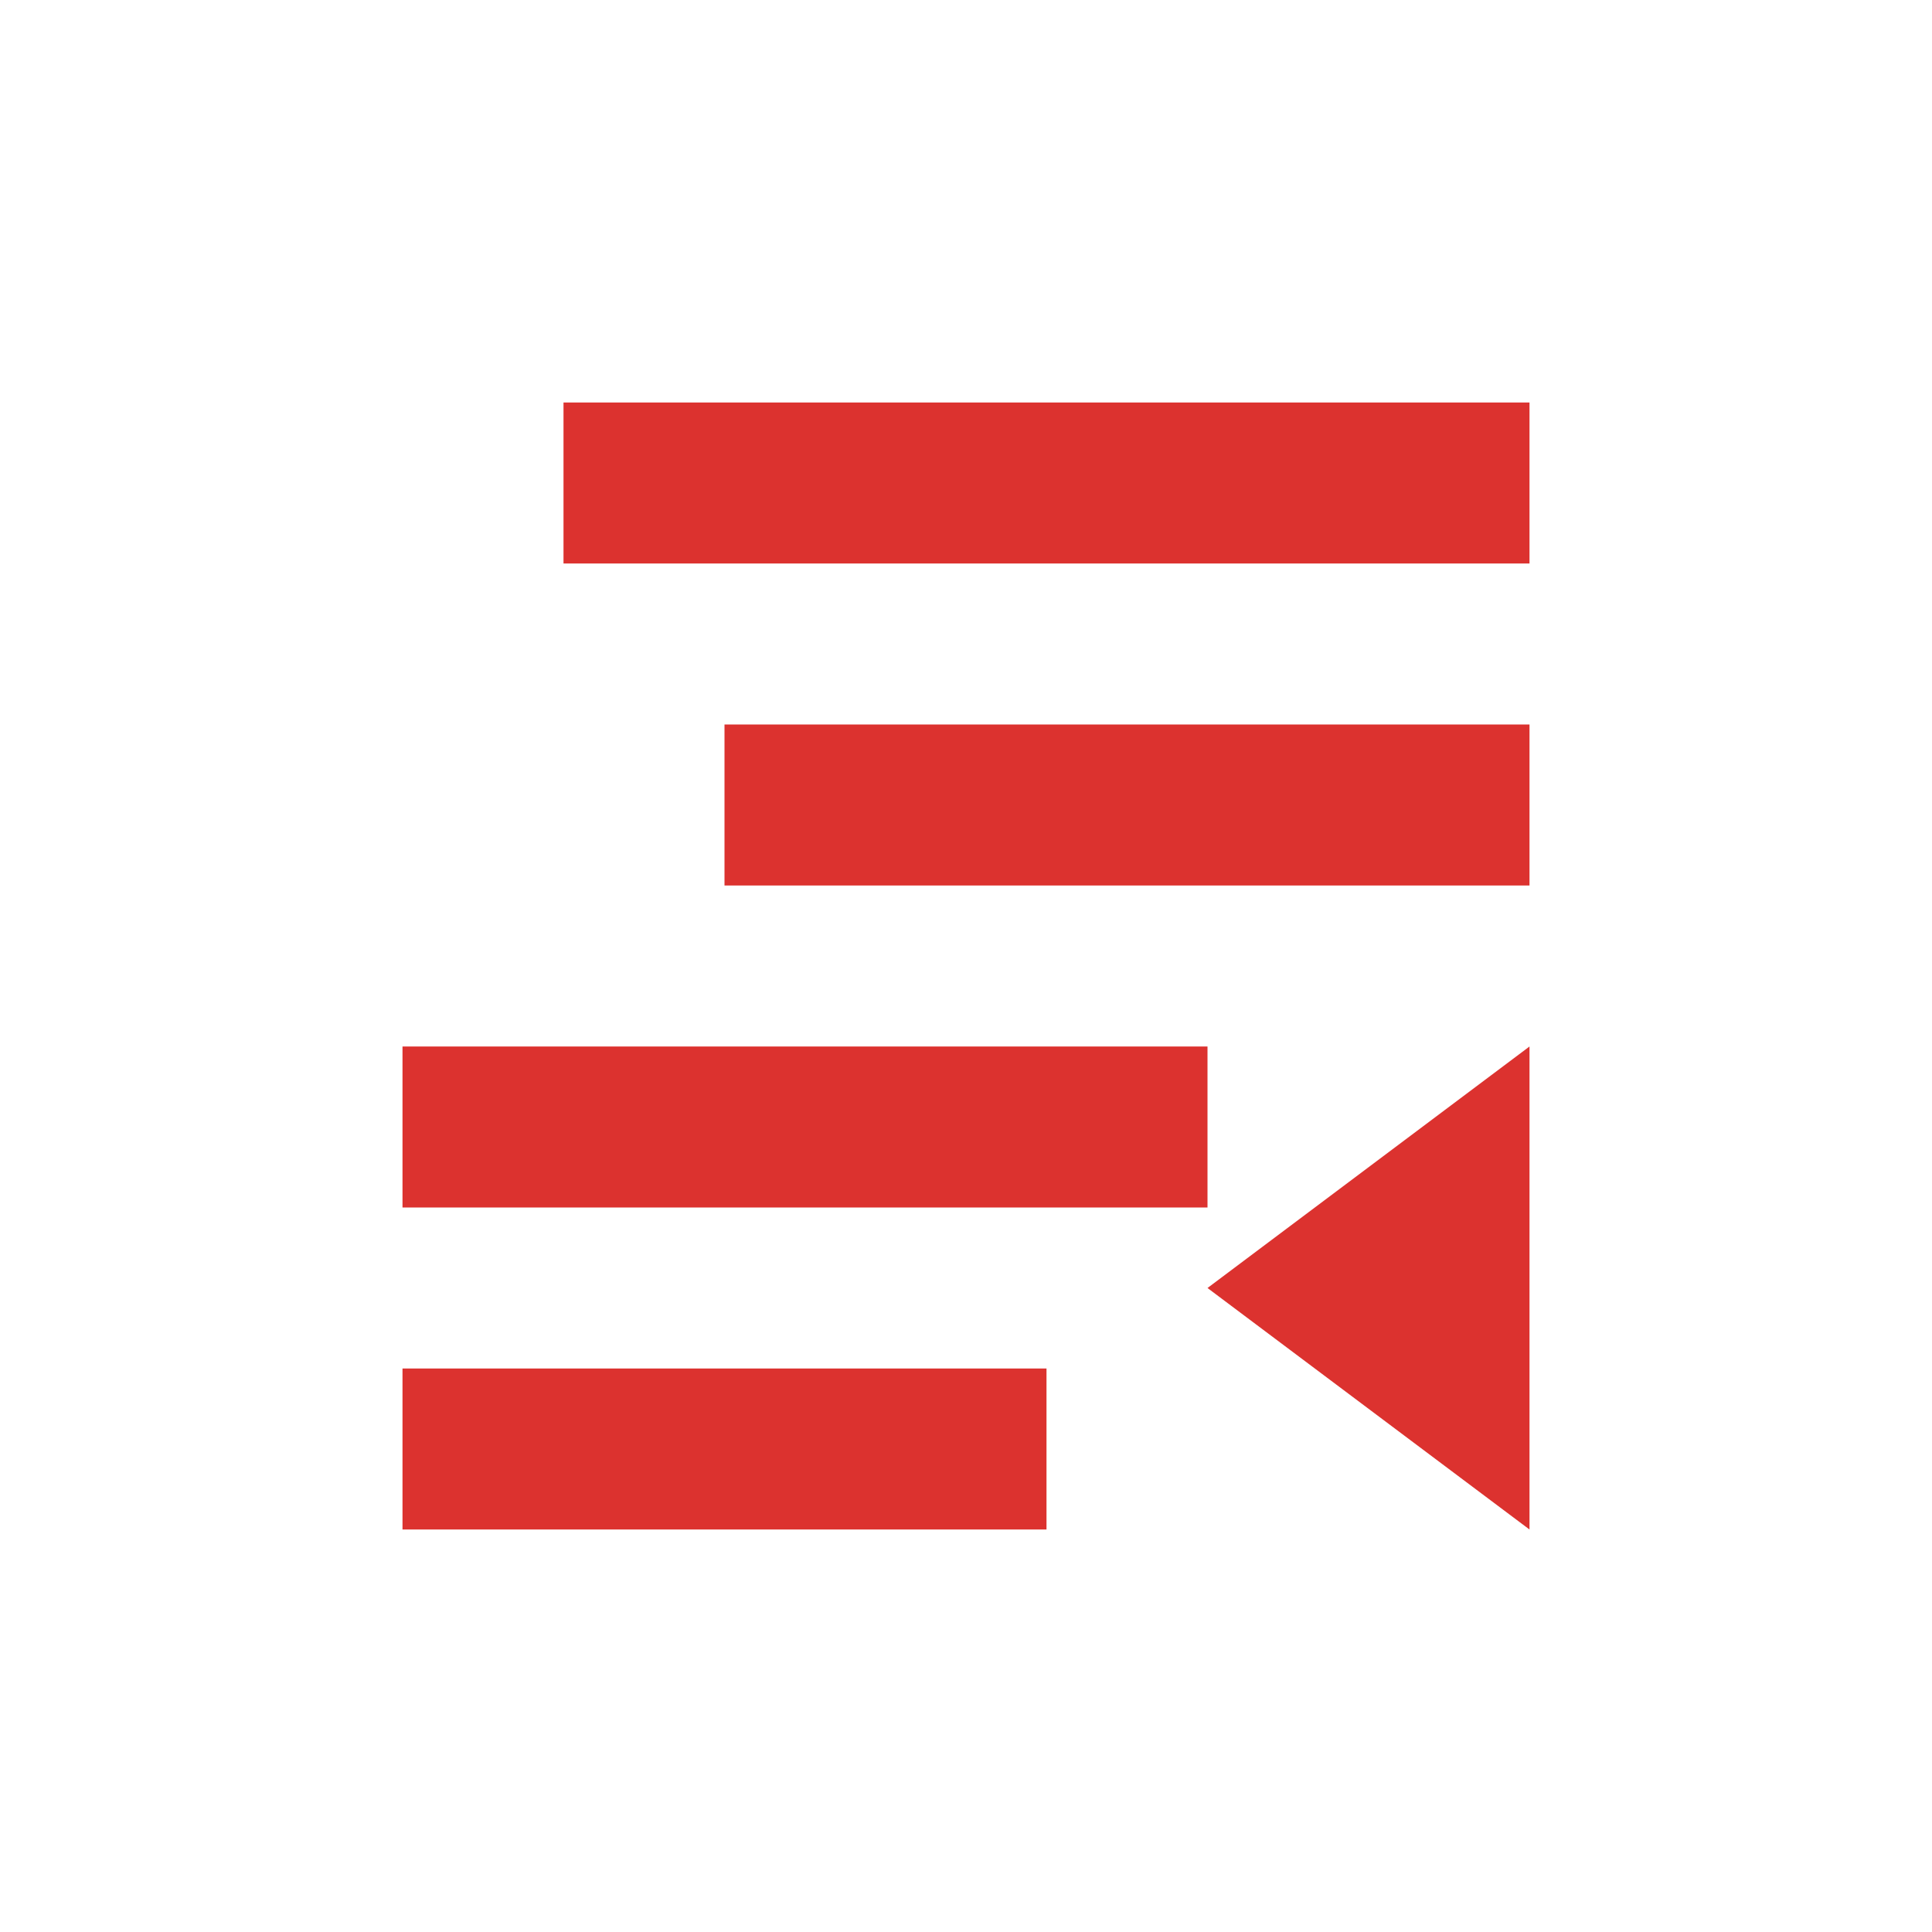 <?xml version="1.0" encoding="UTF-8" standalone="no"?>
<svg
   xmlns:dc="http://purl.org/dc/elements/1.1/"
   xmlns:cc="http://creativecommons.org/ns#"
   xmlns:rdf="http://www.w3.org/1999/02/22-rdf-syntax-ns#"
   xmlns:svg="http://www.w3.org/2000/svg"
   xmlns="http://www.w3.org/2000/svg"
   xmlns:sodipodi="http://sodipodi.sourceforge.net/DTD/sodipodi-0.dtd"
   xmlns:inkscape="http://www.inkscape.org/namespaces/inkscape"
   width="48"
   height="48"
   viewBox="0 0 48 48"
   id="svg3423"
   version="1.1"
   inkscape:version="0.48.4 r9939"
   sodipodi:docname="format-indent-less.svg">
  <defs
     id="defs3439" />
  <sodipodi:namedview
     pagecolor="#ffffff"
     bordercolor="#666666"
     borderopacity="1"
     objecttolerance="10"
     gridtolerance="10"
     guidetolerance="10"
     inkscape:pageopacity="0"
     inkscape:pageshadow="2"
     inkscape:window-width="640"
     inkscape:window-height="480"
     id="namedview3437"
     showgrid="false"
     inkscape:zoom="4.9166667"
     inkscape:cx="24"
     inkscape:cy="24"
     inkscape:window-x="307"
     inkscape:window-y="224"
     inkscape:window-maximized="0"
     inkscape:current-layer="svg3423" />
  <path
     style="fill:#dc322f;fill-opacity:1"
     inkscape:connector-curvature="0"
     id="path3427"
     d="m 14,10 0,4 24,0 0,-4 z" />
  <path
     style="fill:#dc322f;fill-opacity:1"
     inkscape:connector-curvature="0"
     id="path3429"
     d="m 10,26 0,4 20,0 0,-4 z" />
  <path
     style="fill:#dc322f;fill-opacity:1"
     inkscape:connector-curvature="0"
     id="path3431"
     d="m 18,18 0,4 20,0 0,-4 z" />
  <path
     style="fill:#dc322f;fill-opacity:1"
     inkscape:connector-curvature="0"
     id="path3433"
     d="m 10,34 0,4 16,0 0,-4 z" />
  <path
     style="fill:#dc322f;fill-opacity:1"
     d="M 30 32 L 38 26 L 38 38 Z "
     id="path3435" />
</svg>
